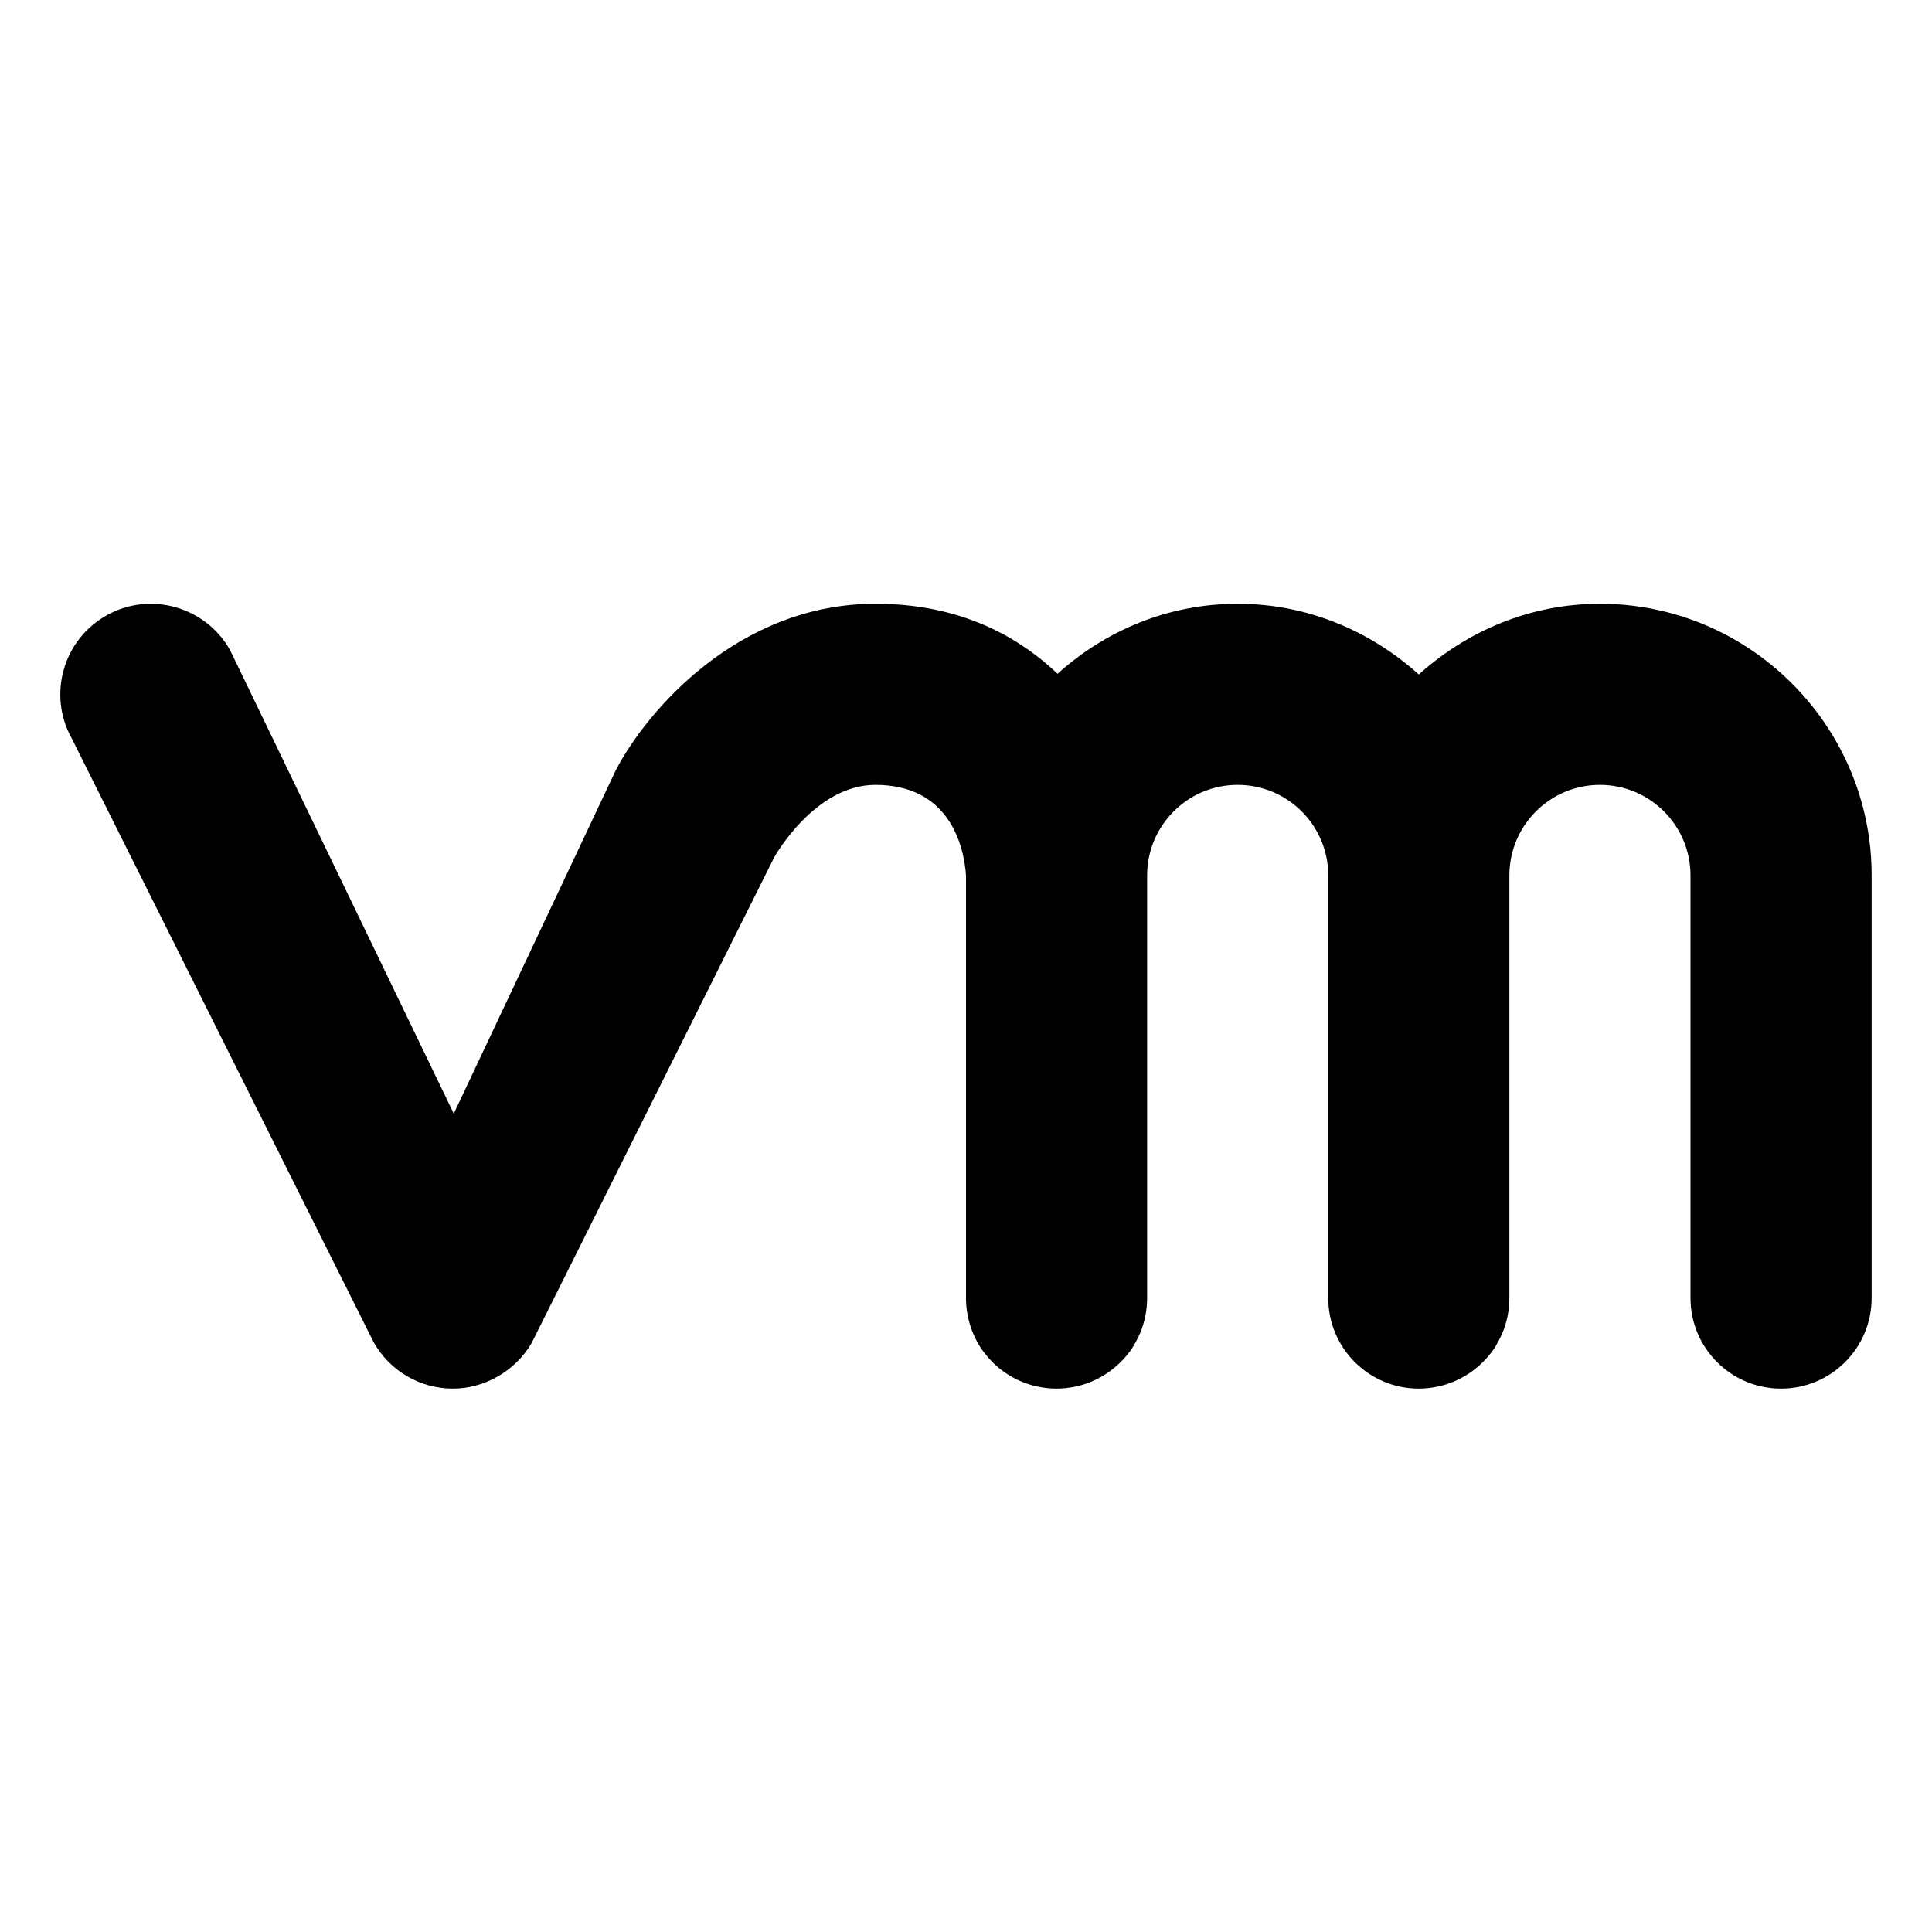 <?xml version="1.0" encoding="UTF-8"?>
<svg xmlns="http://www.w3.org/2000/svg" xmlns:xlink="http://www.w3.org/1999/xlink" viewBox="0 0 32 32" version="1.1">
<g>
<path d="M 14.5 10 C 12.234 10 10.715 11.766 10.199 12.758 L 7.516 18.445 L 3.812 10.77 C 3.406 10.047 2.492 9.789 1.773 10.188 C 1.047 10.59 0.785 11.504 1.188 12.23 L 6.188 22.23 C 6.453 22.703 6.949 22.996 7.492 23 C 8.016 23.004 8.531 22.715 8.805 22.246 L 12.828 14.191 C 12.836 14.18 13.496 13 14.5 13 C 15.715 13 15.965 13.992 16 14.5 L 16 21.5 C 16 21.809 16.094 22.098 16.254 22.34 C 16.309 22.418 16.371 22.492 16.438 22.562 C 16.645 22.766 16.906 22.91 17.199 22.969 C 17.293 22.988 17.398 23 17.5 23 C 17.602 23 17.707 22.988 17.801 22.969 C 18.191 22.891 18.527 22.656 18.746 22.34 C 18.797 22.258 18.844 22.172 18.883 22.082 C 18.957 21.906 19 21.707 19 21.5 L 19 14.5 C 19 13.672 19.672 13 20.5 13 C 21.328 13 22 13.672 22 14.5 L 22 21.5 C 22 22.328 22.672 23 23.5 23 C 23.602 23 23.707 22.988 23.801 22.969 C 24.191 22.891 24.527 22.656 24.746 22.34 C 24.797 22.258 24.844 22.172 24.883 22.082 C 24.957 21.906 25 21.707 25 21.5 L 25 14.5 C 25 13.672 25.672 13 26.5 13 C 27.328 13 28 13.672 28 14.5 L 28 21.5 C 28 22.328 28.672 23 29.5 23 C 30.328 23 31 22.328 31 21.5 L 31 14.5 C 31 12.02 28.98 10 26.5 10 C 25.344 10 24.297 10.453 23.5 11.172 C 22.703 10.453 21.656 10 20.5 10 C 19.348 10 18.309 10.445 17.516 11.16 C 16.805 10.484 15.828 10 14.5 10 Z "></path>
</g>
</svg>
